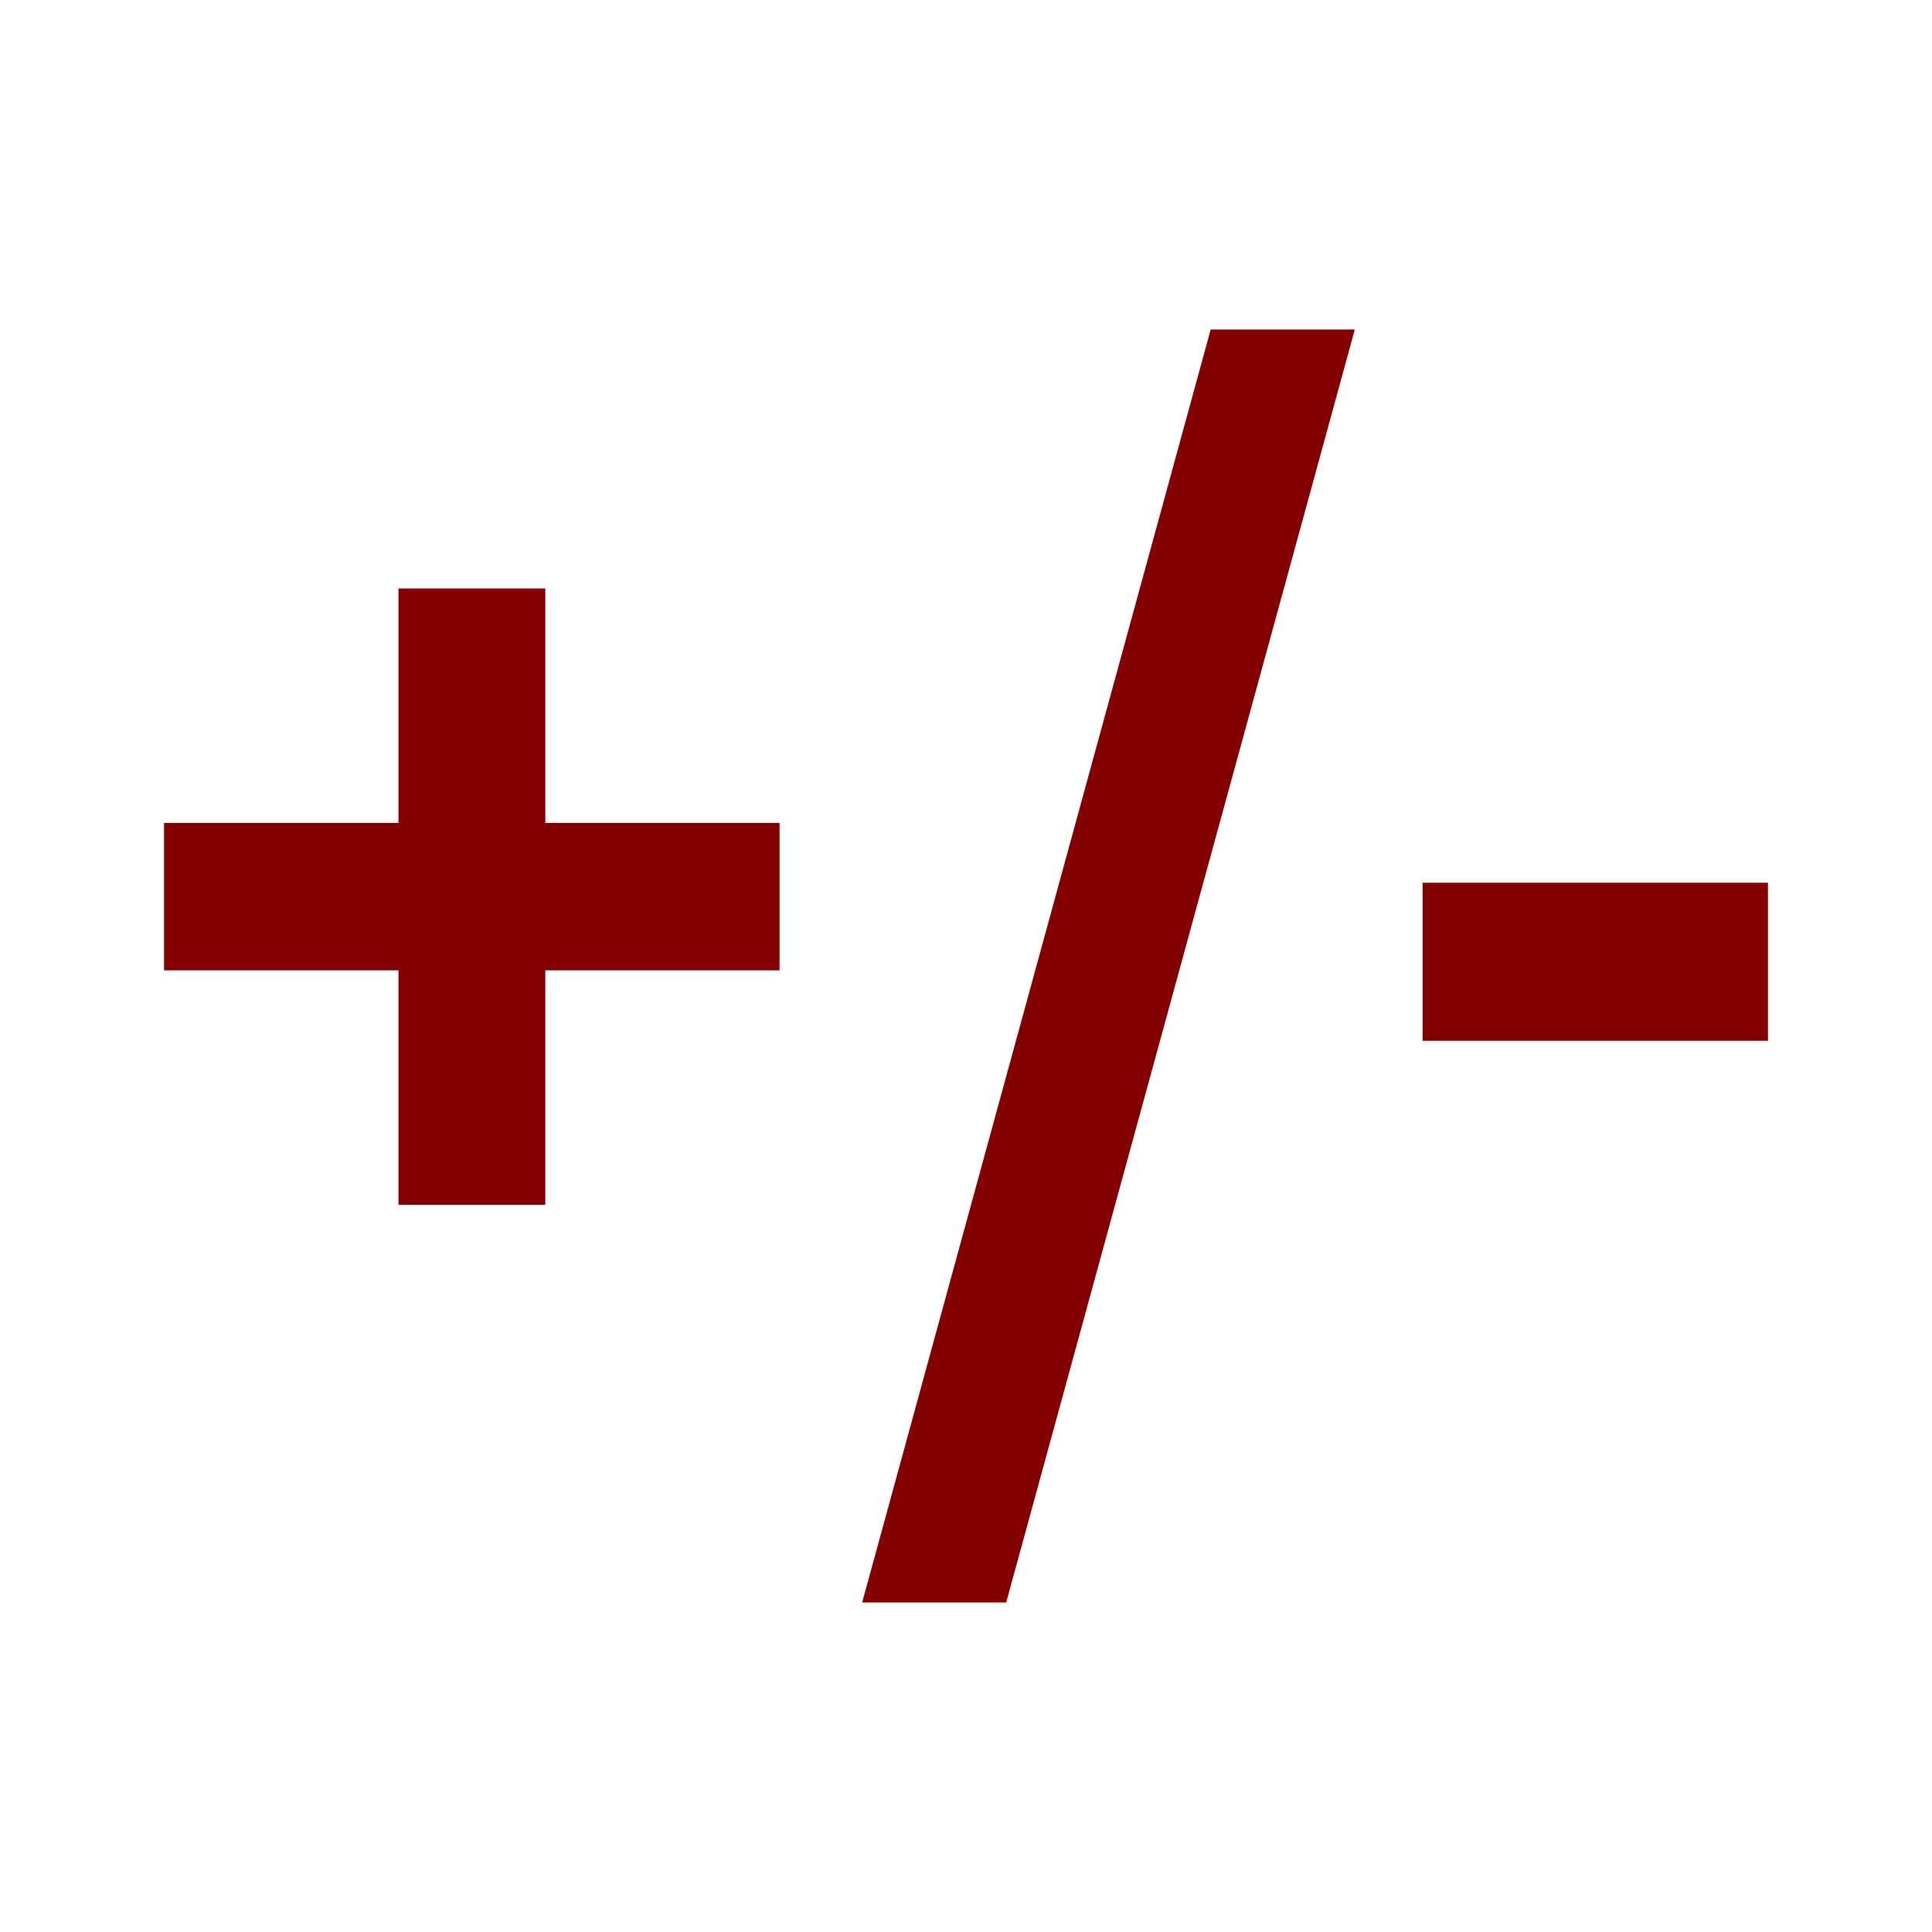 <?xml version="1.0" encoding="UTF-8"?>
<svg xmlns="http://www.w3.org/2000/svg" xmlns:xlink="http://www.w3.org/1999/xlink" contentScriptType="text/ecmascript" width="20" baseProfile="tiny" zoomAndPan="magnify" contentStyleType="text/css" viewBox="0 0 20 20" height="20" preserveAspectRatio="xMidYMid meet" version="1.0">
    <path fill="#840000" d="M 8.07 10.045 L 5.645 10.045 L 5.645 12.472 L 4.125 12.472 L 4.125 10.045 L 1.698 10.045 L 1.698 8.519 L 4.125 8.519 L 4.125 6.092 L 5.645 6.092 L 5.645 8.519 L 8.07 8.519 L 8.07 10.045 z "/>
    <path fill="#840000" d="M 12.533 3.411 L 14.025 3.411 L 10.416 16.589 L 8.925 16.589 L 12.533 3.411 z "/>
    <path fill="#840000" d="M 18.302 9.138 L 18.302 10.774 L 14.727 10.774 L 14.727 9.138 L 18.302 9.138 z "/>
</svg>

